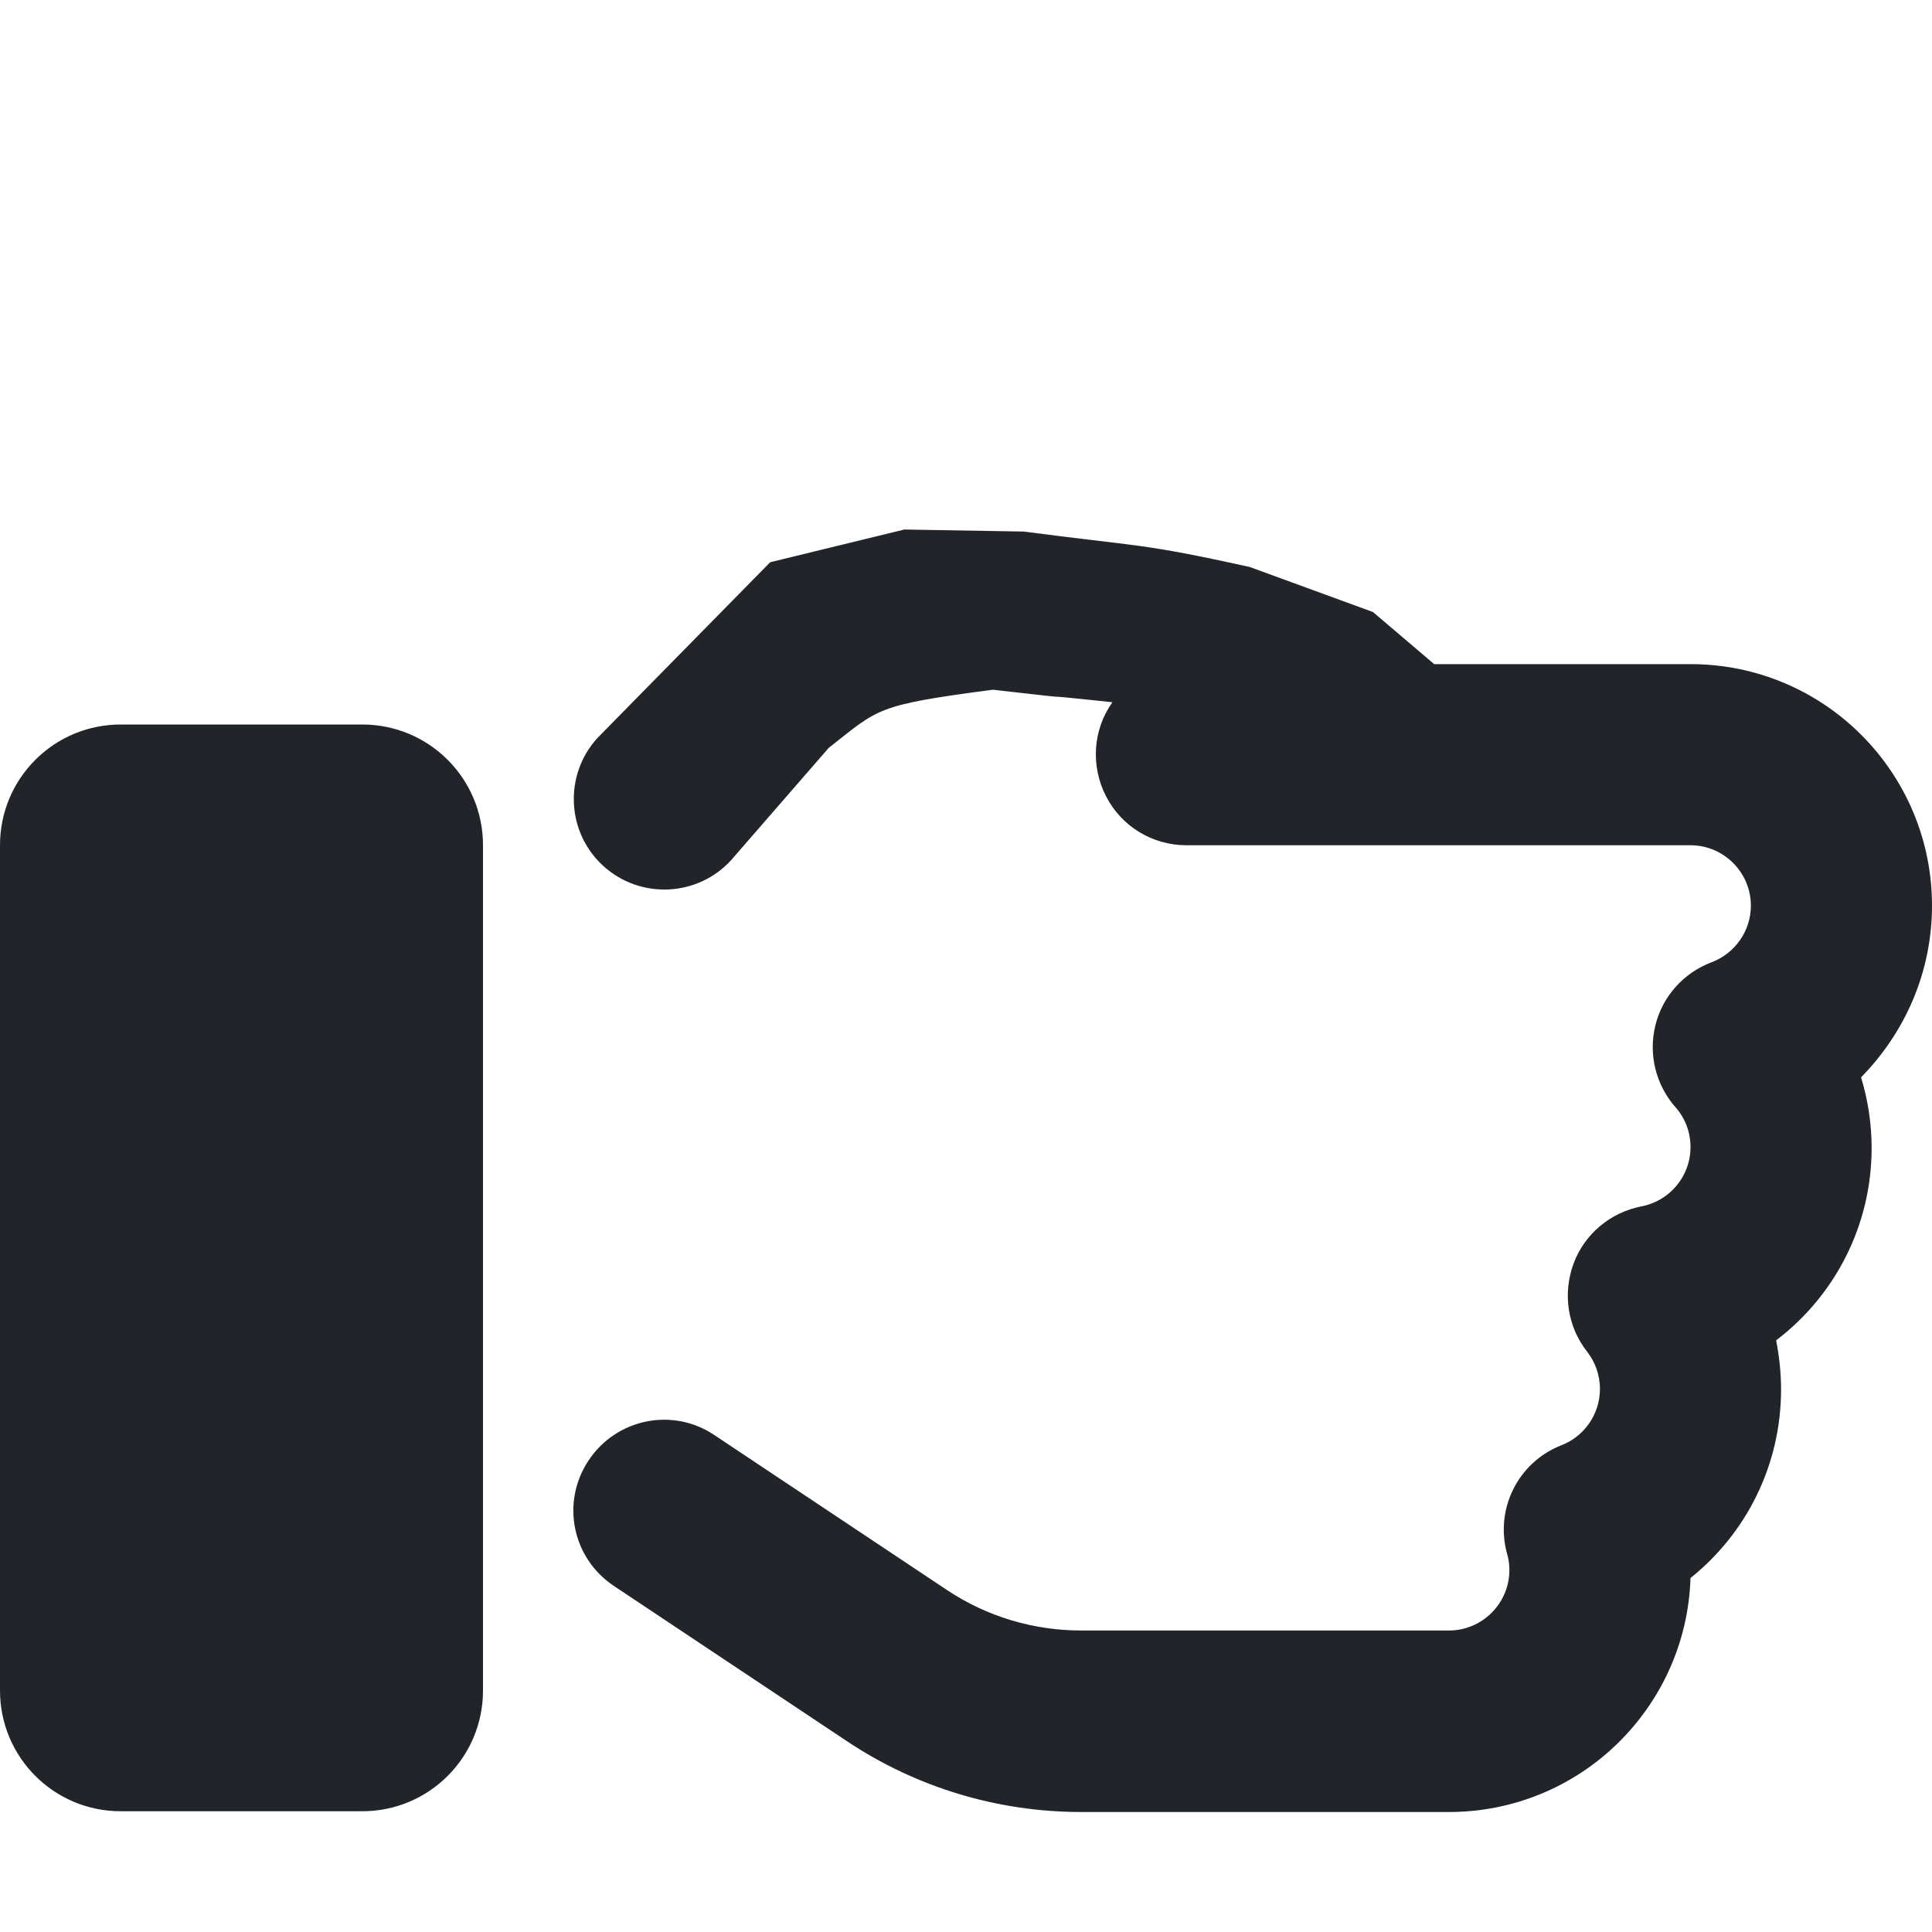 <?xml version="1.0" encoding="UTF-8" standalone="no"?>
<svg
        height="48"
        width="48"
        viewBox="0 0 512 512"
        fill="#"
        version="1.1"
        id="svg1"
        sodipodi:docname="mxt-icon--like-maybe-dark.svg"
        inkscape:version="1.3.1 (9b9bdc1480, 2023-11-25, custom)"
        xmlns:inkscape="http://www.inkscape.org/namespaces/inkscape"
        xmlns:sodipodi="http://sodipodi.sourceforge.net/DTD/sodipodi-0.dtd"
        xmlns="http://www.w3.org/2000/svg"
>
  <defs
     id="defs1" />
  <sodipodi:namedview
     id="namedview1"
     pagecolor="#ffffff"
     bordercolor="#000000"
     borderopacity="0.25"
     inkscape:showpageshadow="2"
     inkscape:pageopacity="0.0"
     inkscape:pagecheckerboard="0"
     inkscape:deskcolor="#d1d1d1"
     showgrid="false"
     inkscape:zoom="9.3125"
     inkscape:cx="-2.2550336"
     inkscape:cy="37.154362"
     inkscape:window-width="1850"
     inkscape:window-height="1136"
     inkscape:window-x="70"
     inkscape:window-y="27"
     inkscape:window-maximized="1"
     inkscape:current-layer="svg1" />
  <path
     fill="#212529"
     d="m 331.196,150.257 c -28.932,-6.409 -28.991,-5.325 -59.884,-9.389 L 239.663,140.328 204.11,148.994 158.3,195.6 c -8.9,9.8 -8.2,25 1.6,33.9 9.8,8.9 25,8.2 33.9,-1.6 l 25.813,-29.698 c 13.37,-10.515 12.4,-11.321 43.525,-15.419 30.875,3.529 3.209,0.296 31.662,3.317 -5.2,7.3 -5.8,16.9 -1.7,24.9 4.1,8 12.3,13 21.3,13 H 448 c 8.8,0 16,7.2 16,16 0,6.8 -4.3,12.7 -10.4,15 -7.4,2.8 -13,9 -14.9,16.7 -1.9,7.7 0.1,15.8 5.3,21.7 2.5,2.8 4,6.5 4,10.6 0,7.8 -5.6,14.3 -13,15.7 -8.2,1.6 -15.1,7.3 -18,15.2 -2.9,7.9 -1.6,16.7 3.6,23.3 2.1,2.7 3.4,6.1 3.4,9.9 0,6.7 -4.2,12.6 -10.2,14.9 -11.5,4.5 -17.7,16.9 -14.4,28.8 0.4,1.3 0.6,2.8 0.6,4.3 0,8.8 -7.2,16 -16,16 h -97.5 c -12.6,0 -25,-3.7 -35.5,-10.7 l -61.7,-41.1 c -11,-7.4 -25.9,-4.4 -33.3,6.7 -7.4,11.1 -4.4,25.9 6.7,33.3 l 61.7,41.1 c 18.4,12.3 40,18.8 62.1,18.8 H 384 c 34.7,0 62.9,-27.6 64,-62 14.6,-11.7 24,-29.7 24,-50 0,-4.5 -0.5,-8.8 -1.3,-13 15.4,-11.7 25.3,-30.2 25.3,-51 0,-6.5 -1,-12.8 -2.8,-18.7 11.6,-11.8 18.8,-27.8 18.8,-45.5 0,-35.3 -28.6,-64 -64,-64 h -92.3 c 9.218,13.15 22.608,12.135 25.708,1.135 L 363.838,162.19 Z M 32,192 C 14.3,192 0,206.3 0,224 v 224 c 0,17.7 14.3,32 32,32 h 64 c 17.7,0 32,-14.3 32,-32 V 224 c 0,-17.7 -14.3,-32 -32,-32 z"
     id="path1"
     sodipodi:nodetypes="cccccsccccsssscscscscsccsssccsccsscscscssccccsssssssss" />
</svg>
